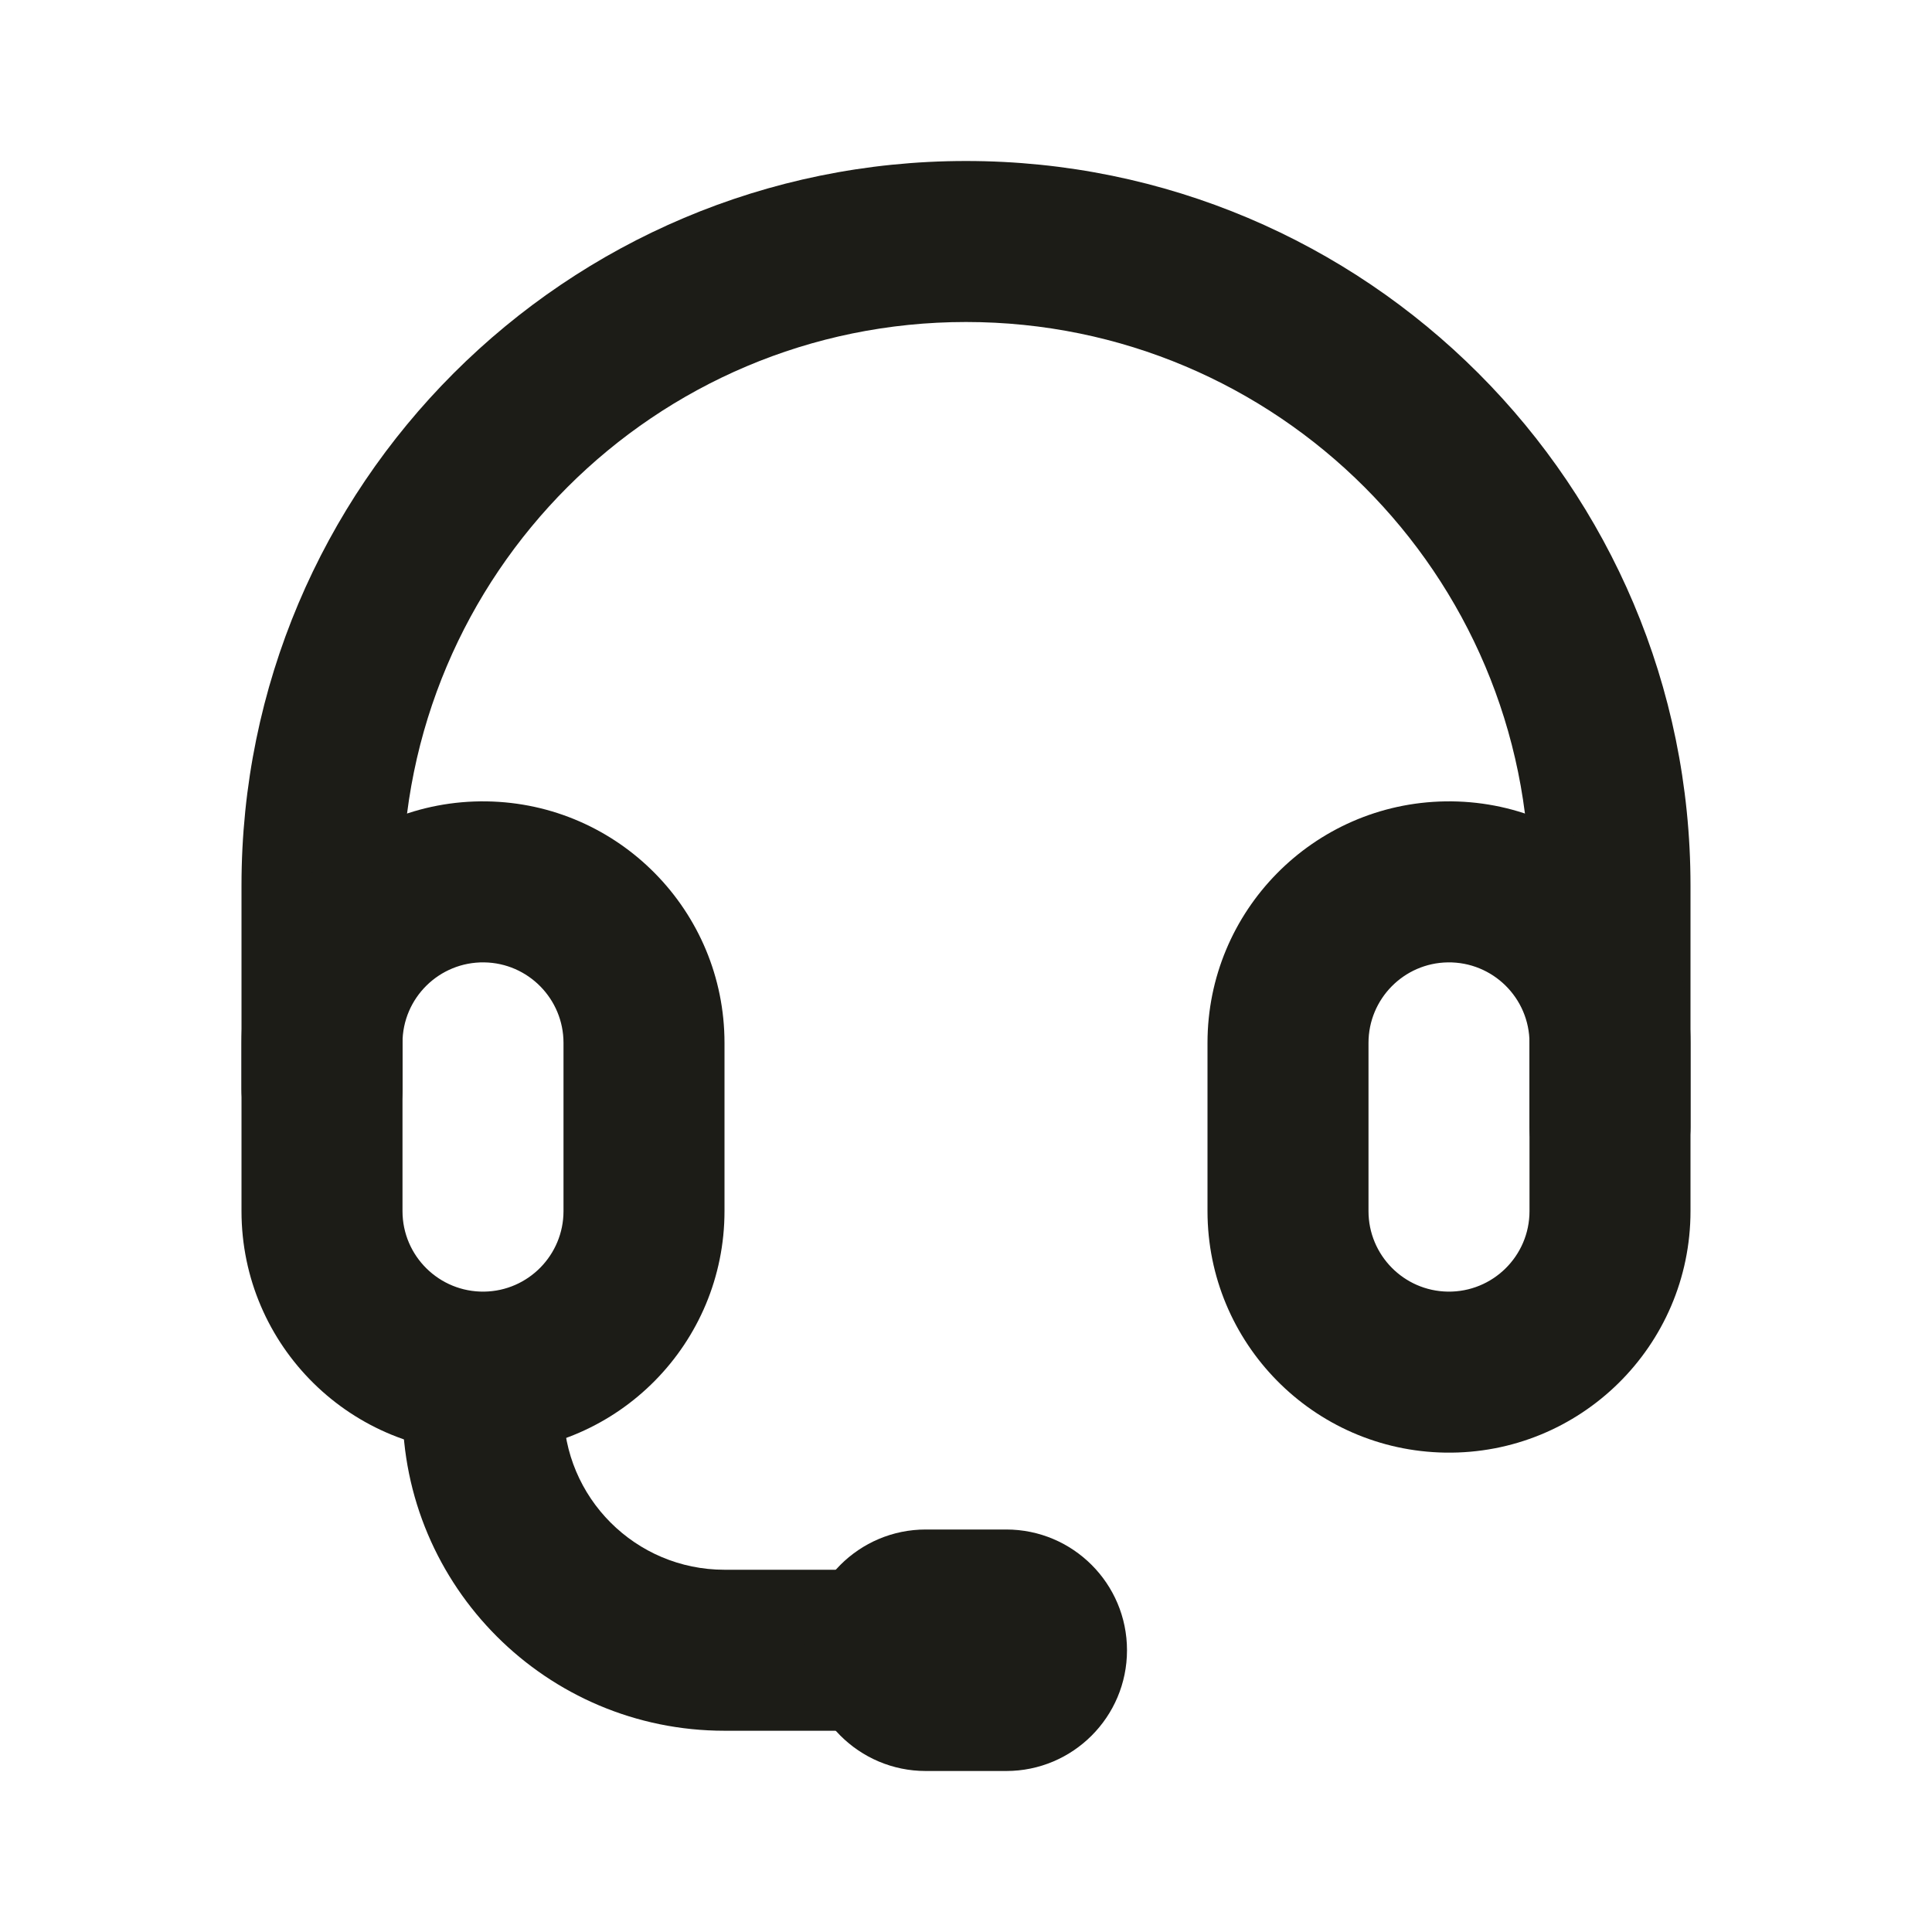 <svg width="24" height="24" viewBox="0 0 24 24" fill="none" xmlns="http://www.w3.org/2000/svg">
<path fill-rule="evenodd" clip-rule="evenodd" d="M12 4C8.134 4 5 7.134 5 11V13.531C5 14.084 4.552 14.531 4 14.531C3.448 14.531 3 14.084 3 13.531V11C3 6.029 7.029 2 12 2C16.971 2 21 6.029 21 11V14C21 14.552 20.552 15 20 15C19.448 15 19 14.552 19 14V11C19 7.134 15.866 4 12 4Z" fill="#1C1C17"/>
<path fill-rule="evenodd" clip-rule="evenodd" d="M15 12.955C15 11.316 16.316 9.98 17.955 9.955C19.629 9.93 21 11.28 21 12.955V15.045C21 16.72 19.629 18.07 17.955 18.045C16.316 18.02 15 16.684 15 15.045V12.955ZM19 12.955V15.045C19 15.603 18.543 16.053 17.985 16.045C17.439 16.037 17 15.591 17 15.045V12.955C17 12.409 17.439 11.963 17.985 11.955C18.543 11.947 19 12.397 19 12.955Z" fill="#1C1C17"/>
<path fill-rule="evenodd" clip-rule="evenodd" d="M3 12.955C3 11.28 4.371 9.93 6.045 9.955C7.684 9.98 9 11.316 9 12.955V15.045C9 16.684 7.684 18.02 6.045 18.045C4.371 18.07 3 16.72 3 15.045V12.955ZM7 12.955V15.045C7 15.591 6.561 16.037 6.015 16.045C5.457 16.053 5 15.603 5 15.045V12.955C5 12.397 5.457 11.947 6.015 11.955C6.561 11.963 7 12.409 7 12.955Z" fill="#1C1C17"/>
<path fill-rule="evenodd" clip-rule="evenodd" d="M7 16.5V17.5C7 18.605 7.895 19.5 9 19.5H12V21.5H9C6.791 21.5 5 19.709 5 17.5V16.5H7Z" fill="#1C1C17"/>
<path d="M10 20.5C10 19.672 10.672 19 11.5 19H12.5C13.328 19 14 19.672 14 20.5C14 21.328 13.328 22 12.5 22H11.5C10.672 22 10 21.328 10 20.5Z" fill="#1C1C17"/>
</svg>
